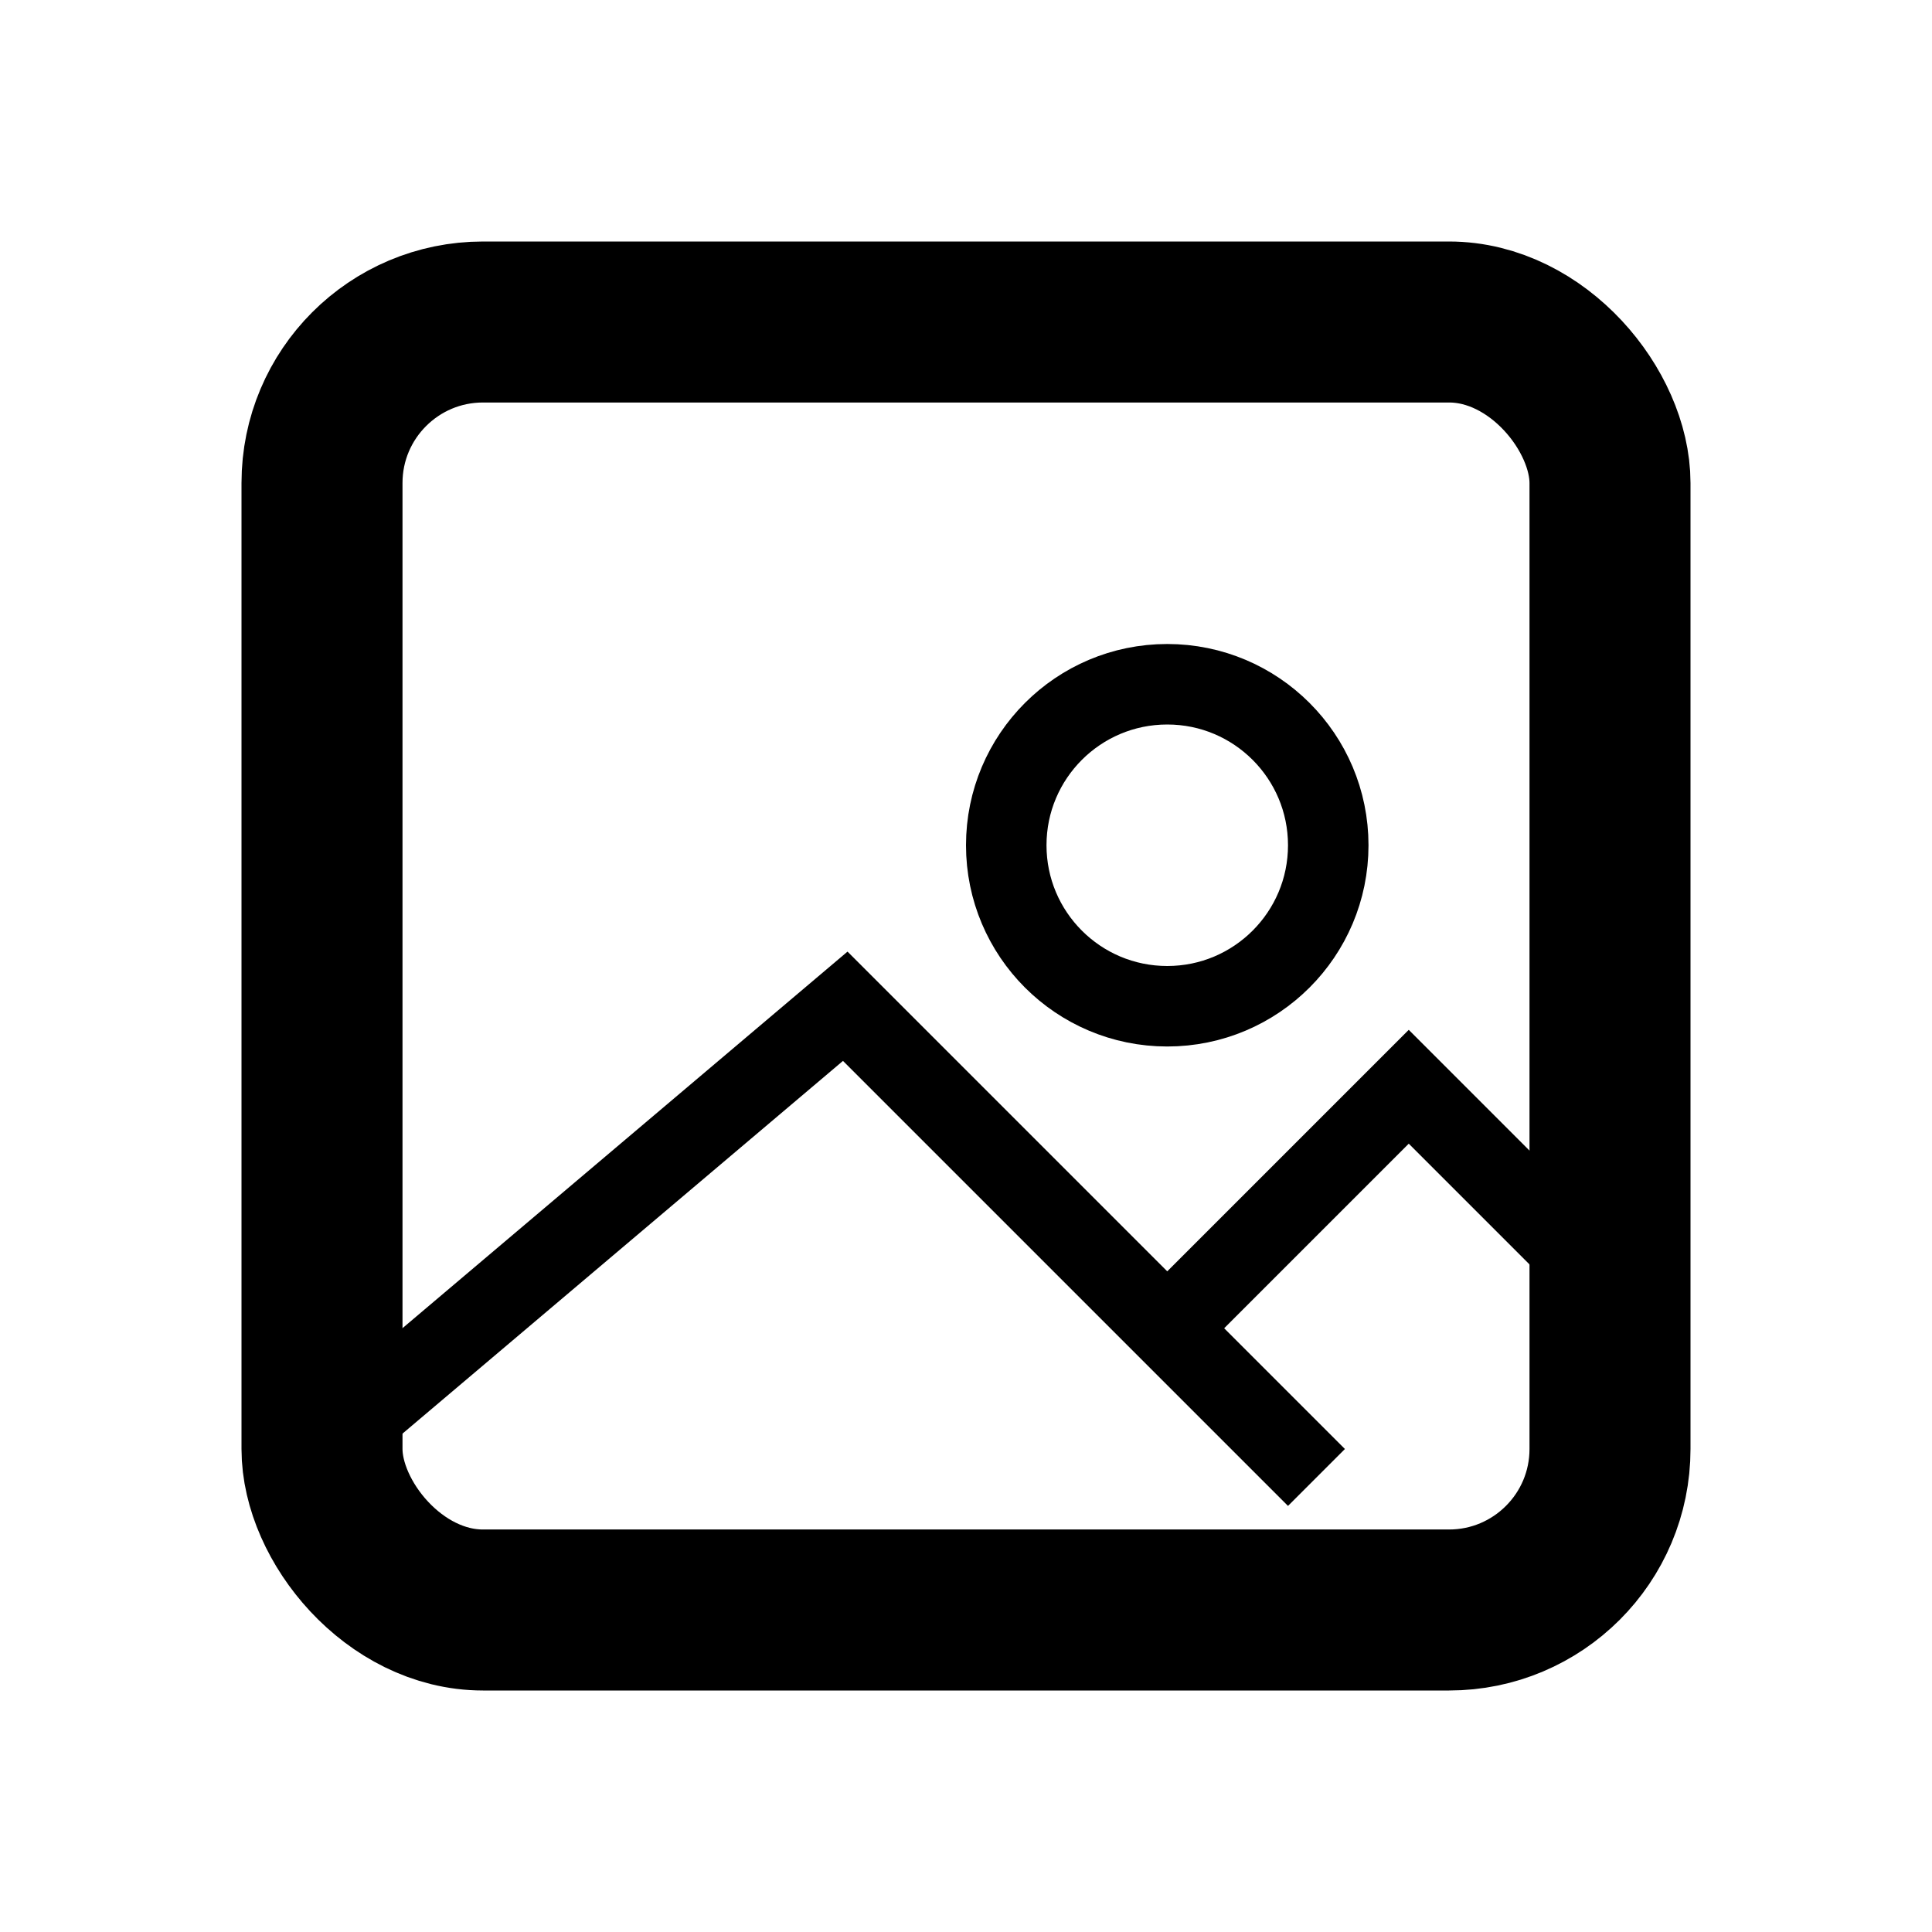 <svg xmlns="http://www.w3.org/2000/svg" viewBox="0 0 24 24"><path fill="none" stroke="#000" stroke-linecap="square" d="M4 18l6.5-5.5L16 18m-1-2l2.5-2.5L20 16"/><circle cx="14.5" cy="10.5" r="2" fill="none" stroke="#000" stroke-linecap="square"/><rect width="16" height="16" x="4" y="4" fill="none" stroke="#000" stroke-linejoin="round" stroke-width="2" rx="2"/></svg>